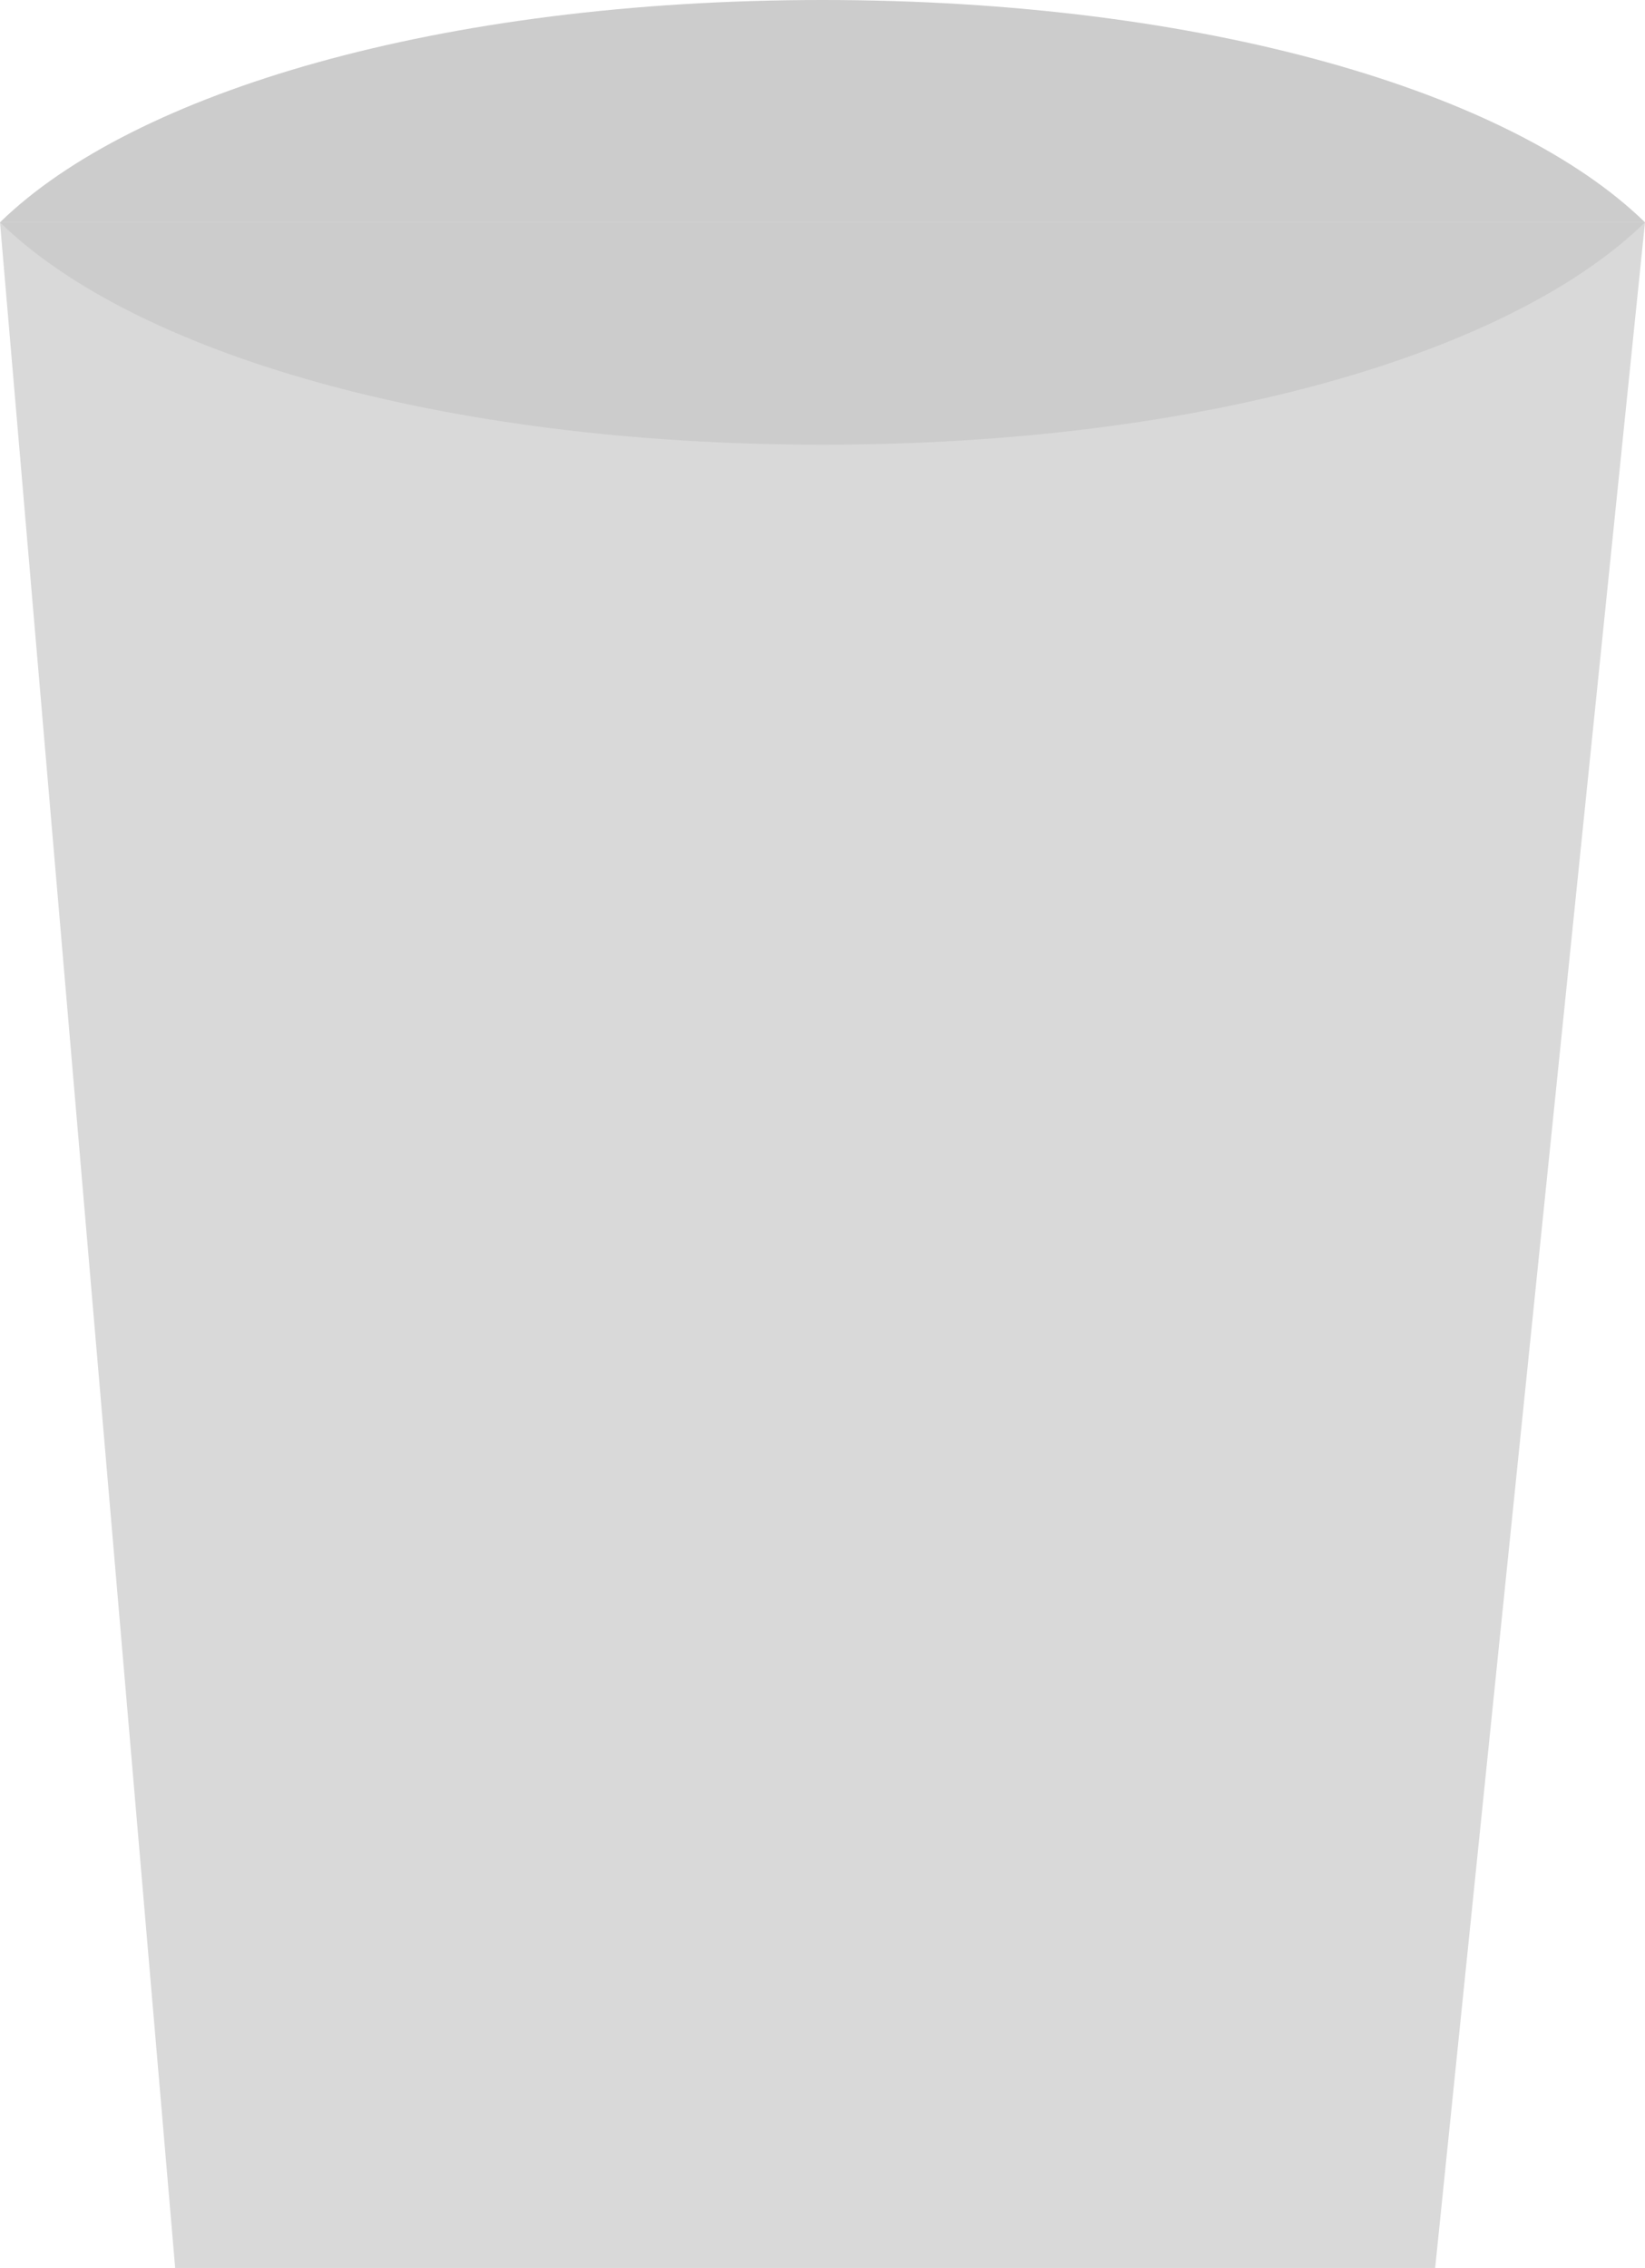 <svg xmlns="http://www.w3.org/2000/svg" viewBox="0 0 37 51">
	<defs>
		<style>
			.bin01{fill:#d9d9d9;}
			.bin02{fill:#cccccc;}
		</style>
	</defs>
	<g id="Ebene_2" data-name="Ebene 2">
		<g id="Ebene_1-2" data-name="Ebene 1">
			<g id="Bin">
				<polygon class="bin01" points="32.28 51 3.94 51 0 5 37 5 32.28 51"/>
				<path class="bin02" d="M0,5c3,2.93,9.9,5,18.5,5S34,7.93,37,5Z"/>
				<path class="bin02" d="M0,5C3,2.07,9.9,0,18.5,0S34,2.07,37,5Z"/>
			</g>
		</g>
	</g>
</svg>